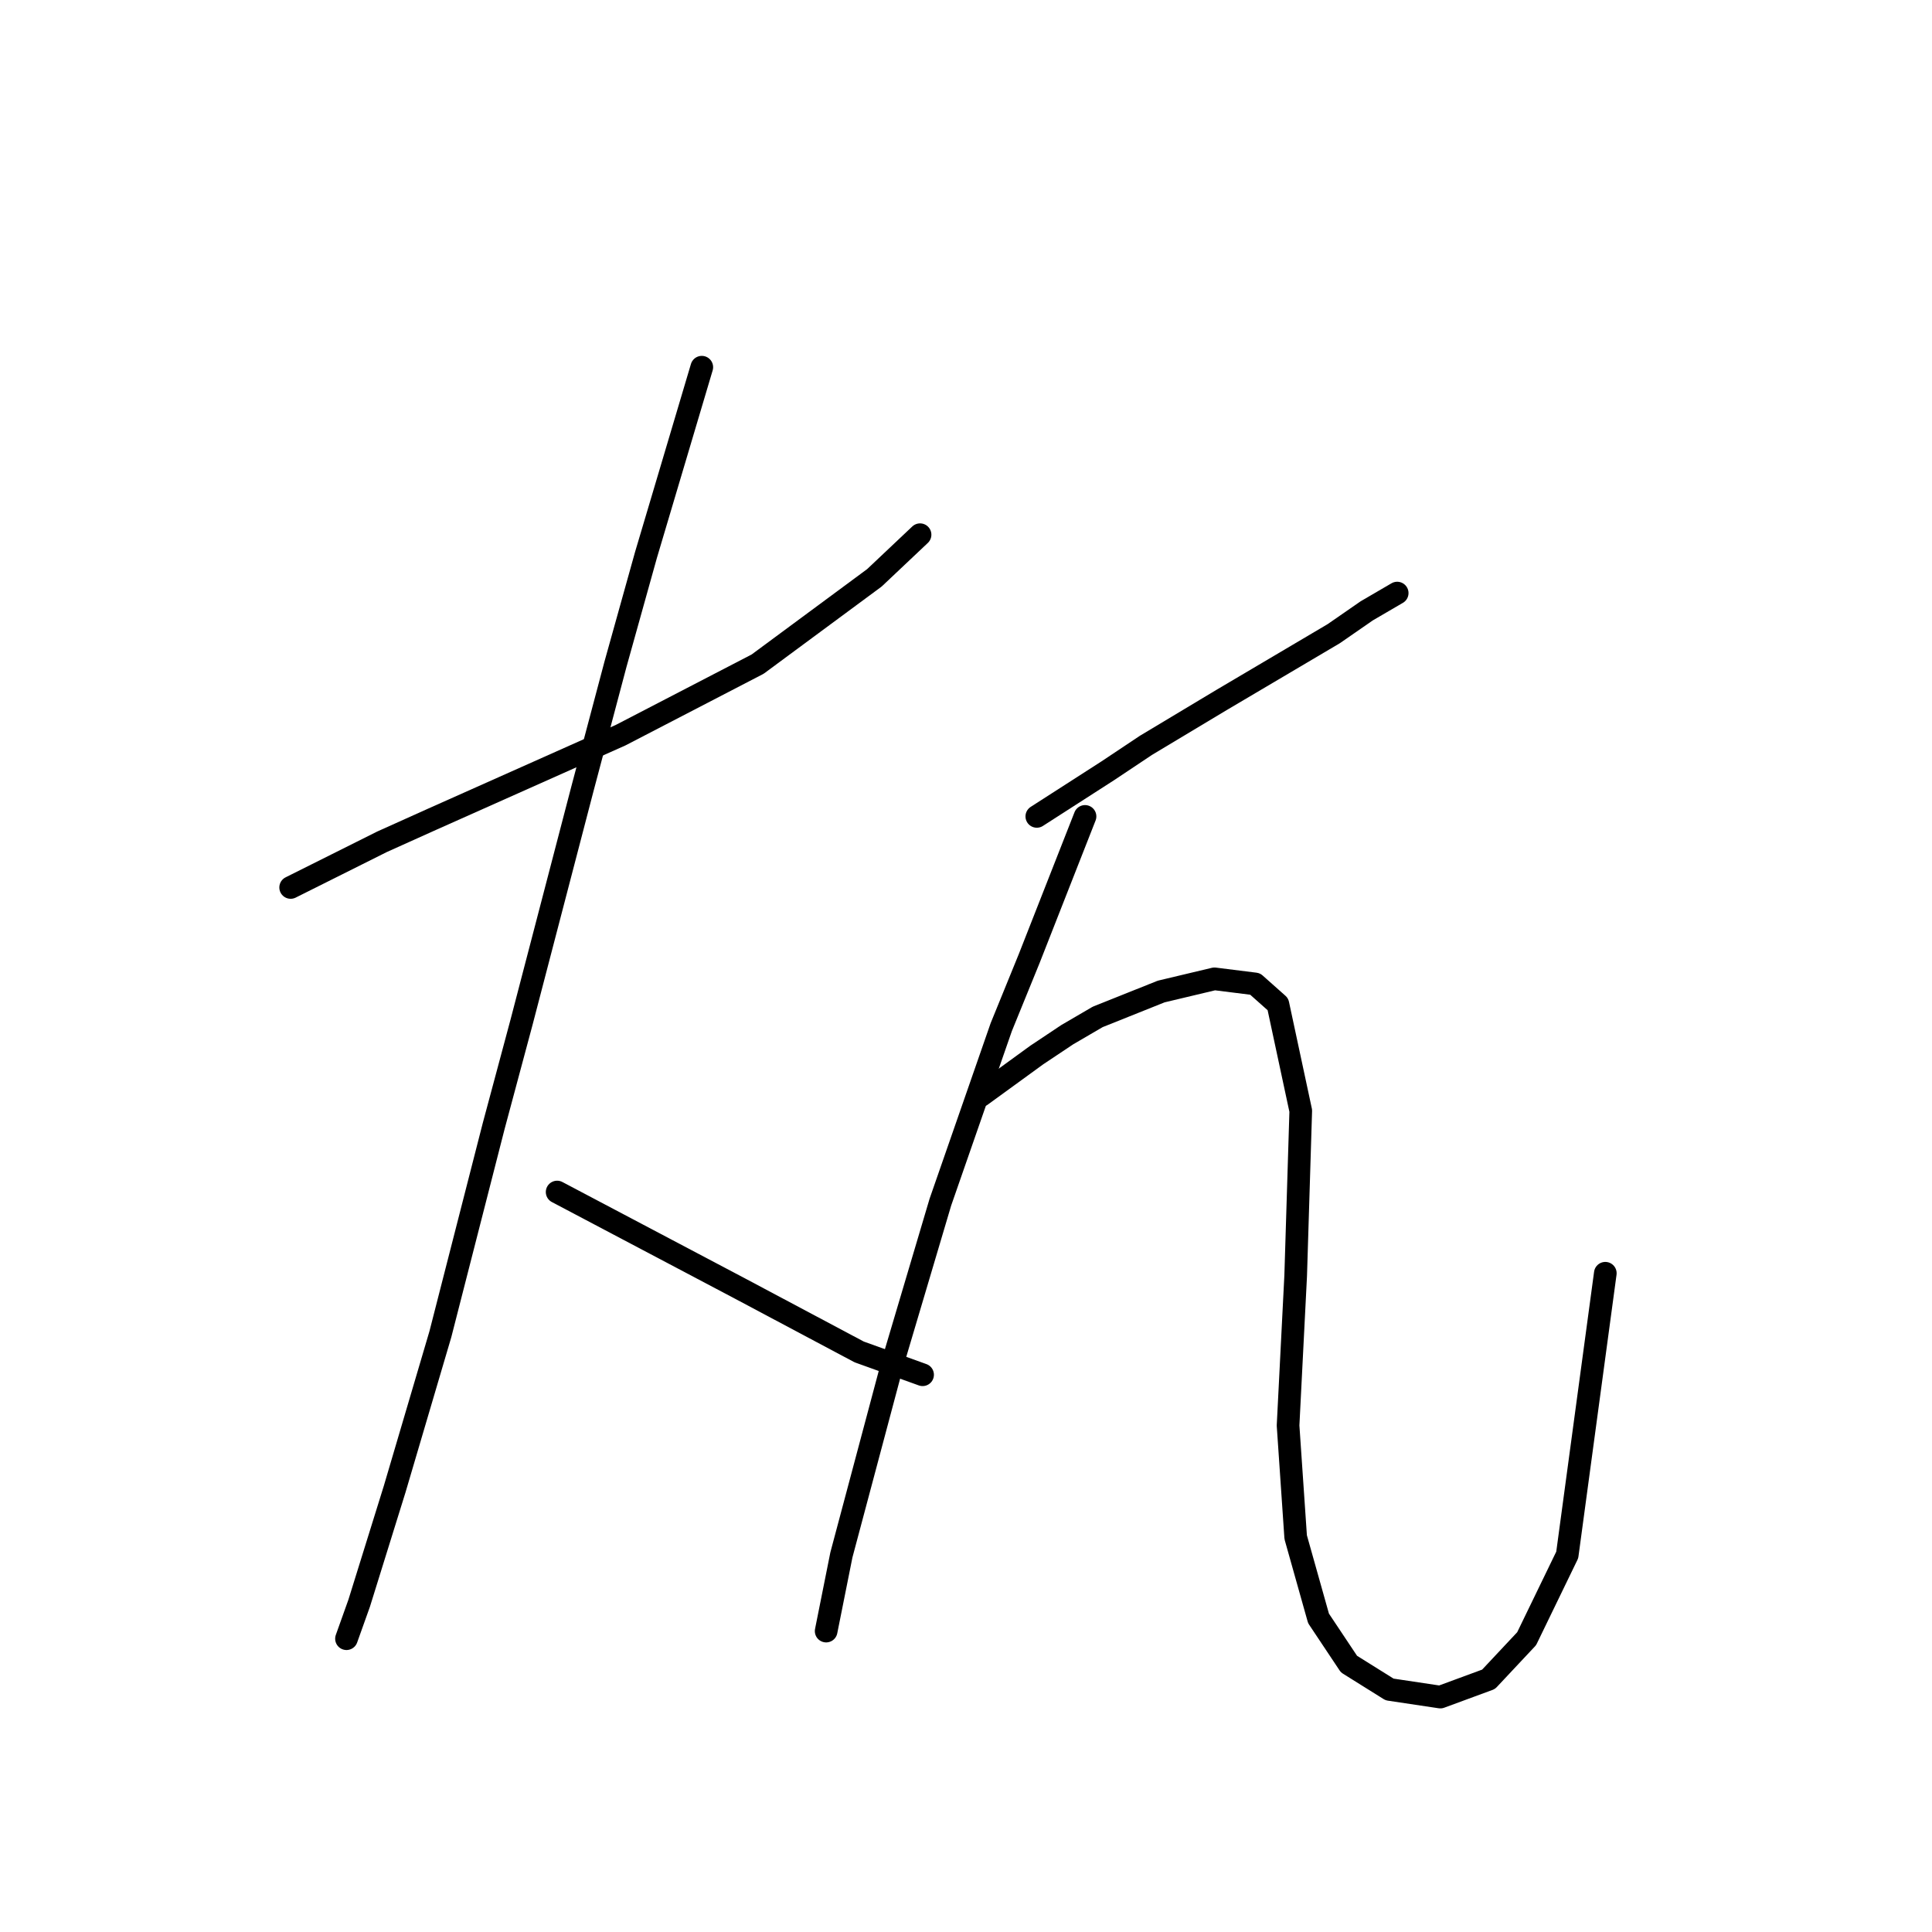 <?xml version="1.0" standalone="no"?>
    <svg width="256" height="256" xmlns="http://www.w3.org/2000/svg" version="1.1">
    <polyline stroke="black" stroke-width="3" stroke-linecap="round" fill="transparent" stroke-linejoin="round" points="38.513 117.594 44.566 114.568 50.619 111.541 57.345 108.515 82.231 97.417 100.39 88.001 115.86 76.567 121.913 70.85 121.913 70.85 " />
        <polyline stroke="black" stroke-width="3" stroke-linecap="round" fill="transparent" stroke-linejoin="round" points="92.992 48.655 89.293 61.098 85.594 73.54 81.558 88.001 77.186 104.479 69.115 135.418 65.416 149.206 58.354 176.782 52.301 197.296 47.593 212.429 45.911 217.137 45.911 217.137 " />
        <polyline stroke="black" stroke-width="3" stroke-linecap="round" fill="transparent" stroke-linejoin="round" points="73.823 157.949 85.93 164.339 98.036 170.729 113.842 179.136 122.249 182.162 122.249 182.162 " />
        <polyline stroke="black" stroke-width="3" stroke-linecap="round" fill="transparent" stroke-linejoin="round" points="137.382 108.178 142.091 105.152 146.799 102.125 151.843 98.762 161.932 92.709 176.729 83.965 181.1 80.939 185.136 78.585 185.136 78.585 " />
        <polyline stroke="black" stroke-width="3" stroke-linecap="round" fill="transparent" stroke-linejoin="round" points="143.772 108.178 140.073 117.594 136.374 127.011 132.674 136.091 124.603 159.295 118.214 180.817 111.488 206.039 109.47 216.128 109.47 216.128 " />
        <polyline stroke="black" stroke-width="3" stroke-linecap="round" fill="transparent" stroke-linejoin="round" points="129.984 145.17 133.683 142.48 137.382 139.79 141.418 137.099 145.453 134.745 153.861 131.382 160.923 129.701 166.304 130.374 169.33 133.064 172.357 147.188 171.684 169.047 170.675 188.888 171.684 203.685 174.711 214.446 178.746 220.5 184.127 223.863 190.853 224.871 197.242 222.517 202.287 217.137 207.667 206.039 212.712 168.711 212.712 168.711 " />
        </svg>